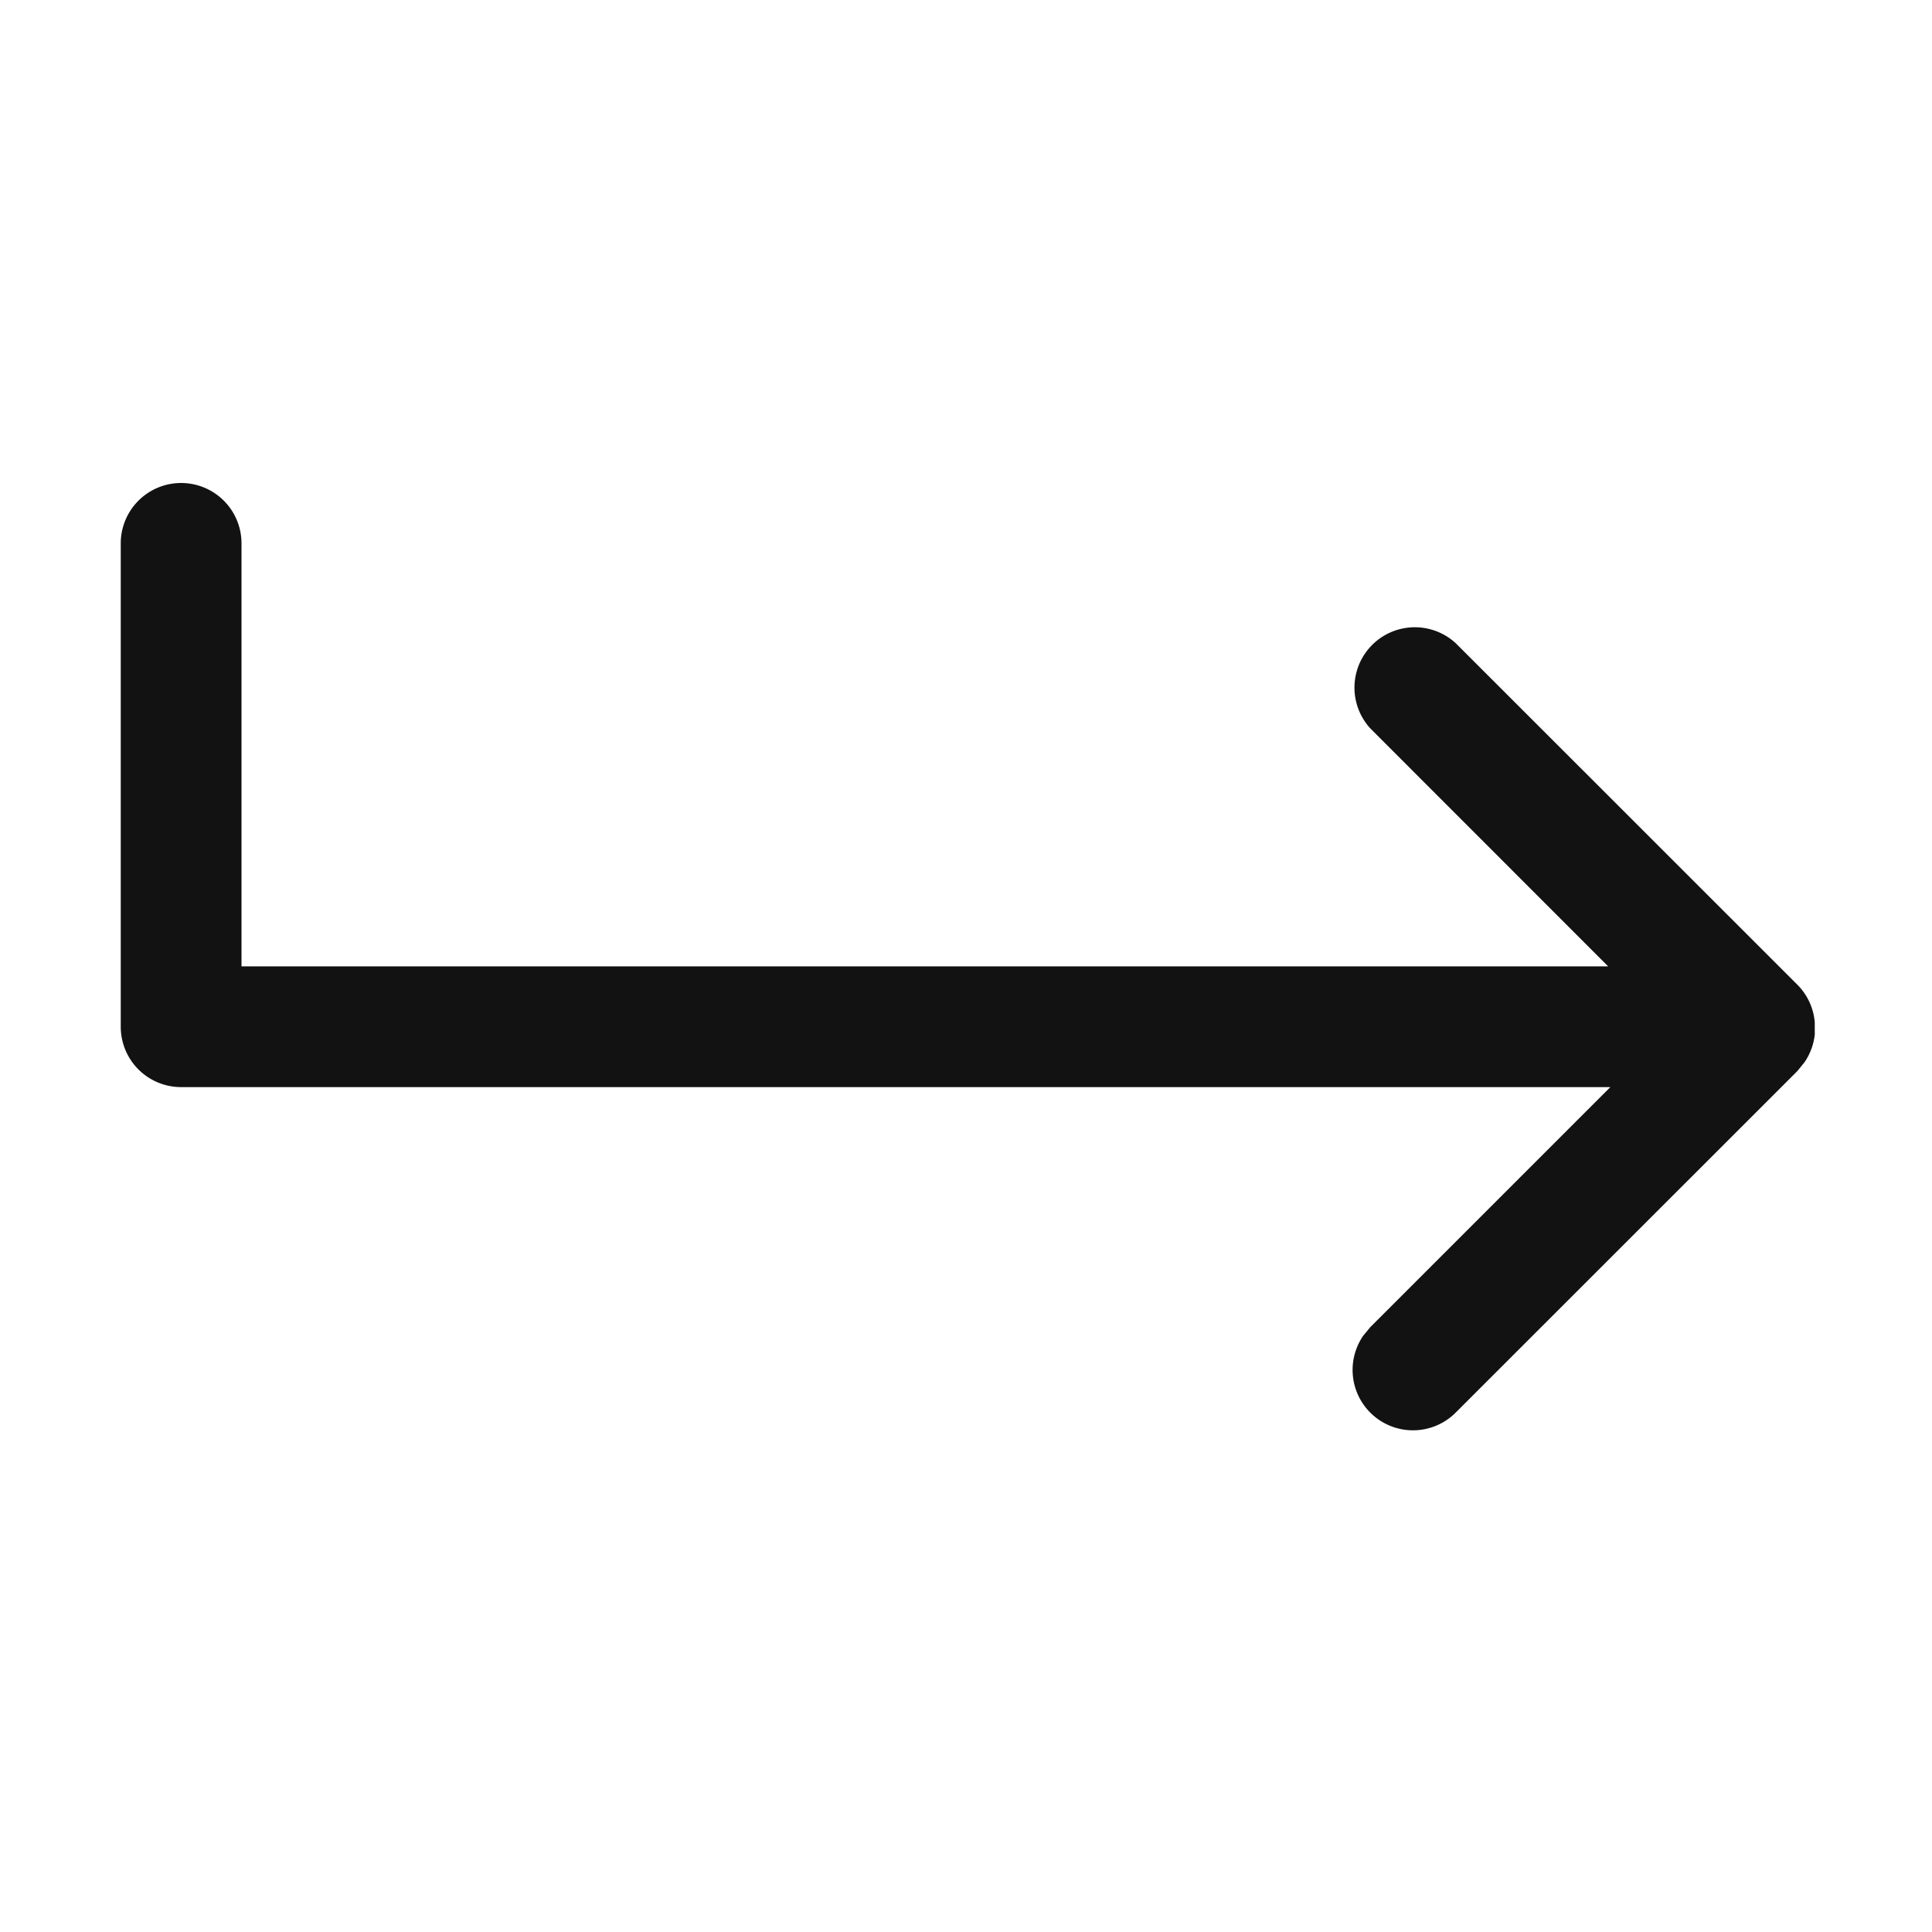 <svg xmlns="http://www.w3.org/2000/svg" width="16" height="16" viewBox="0 0 16 16">
    <path fill="#121212" fill-rule="evenodd" d="M15.03 8.558a.498.498 0 0 1-.088.242l-.057.07-2.829 2.828a.5.5 0 0 1-.765-.638l.058-.07 1.987-1.987H1.5a.5.5 0 0 1-.5-.5V4.5a.5.5 0 0 1 1 0v3.503h11.318l-1.969-1.97a.5.5 0 0 1 .707-.706l2.829 2.828a.498.498 0 0 1 .144.311v.092z"/>
</svg>
